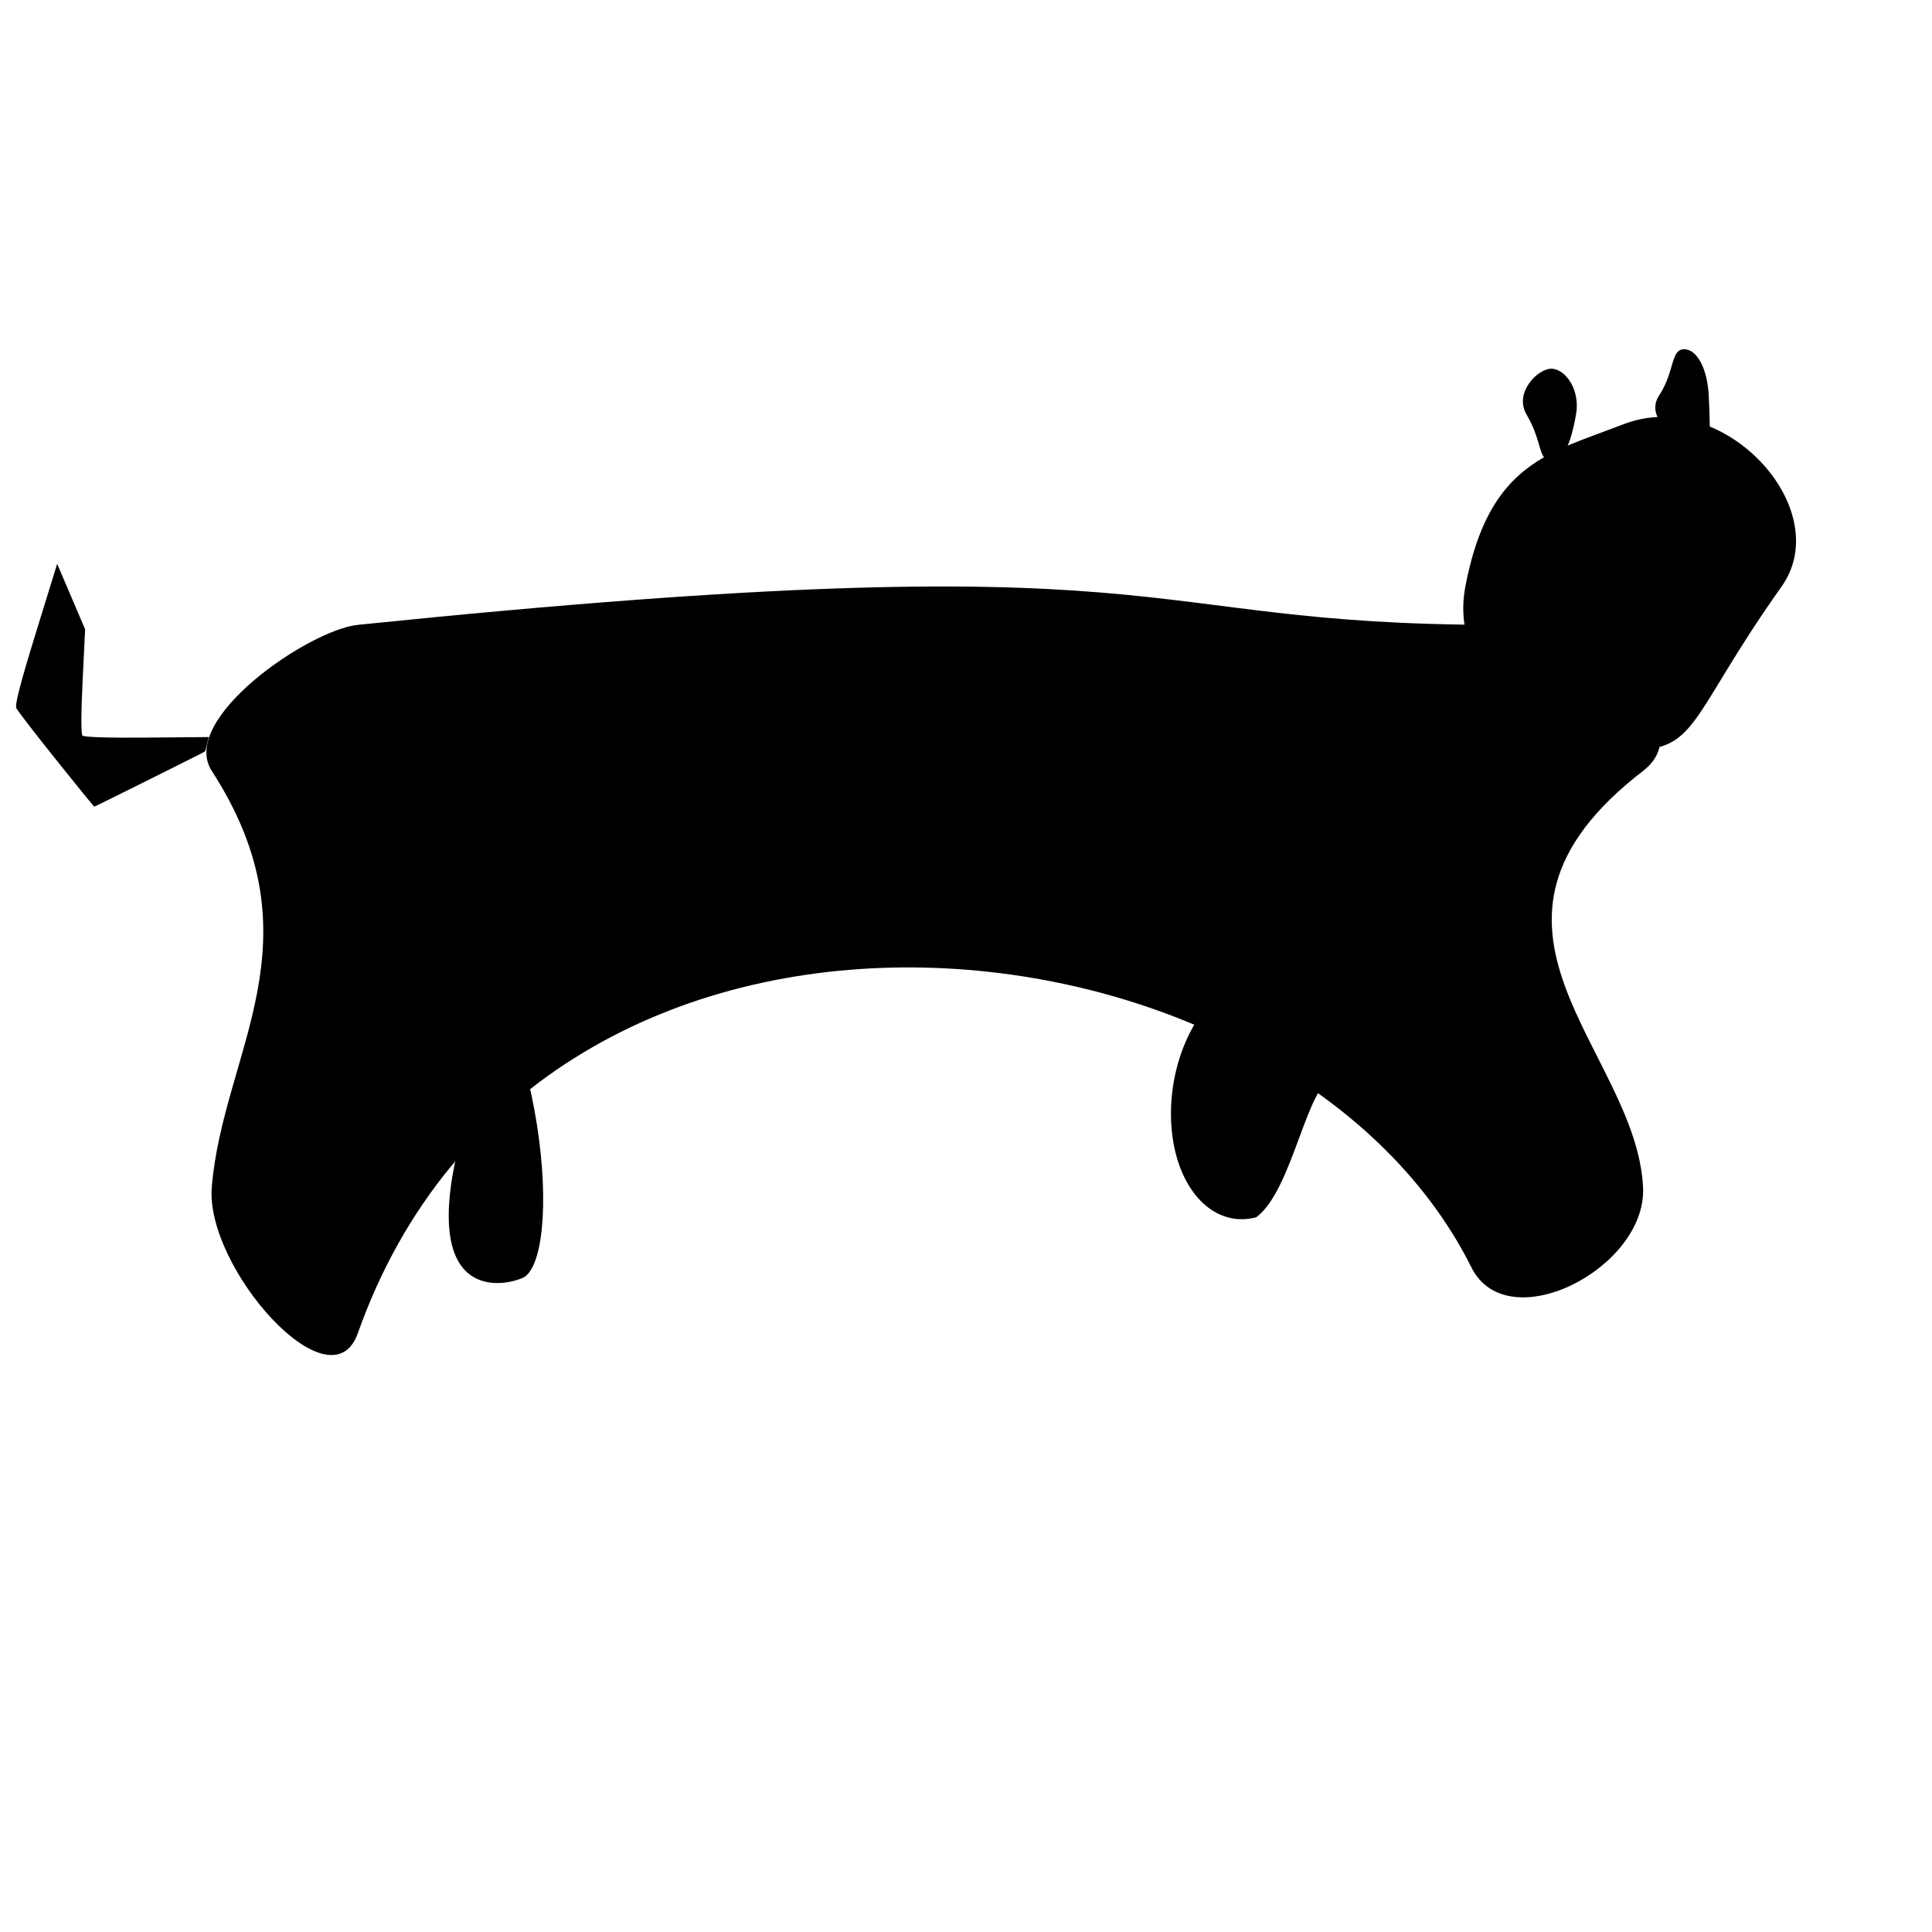<?xml version="1.0" encoding="UTF-8" standalone="no"?>
<!-- Created with Inkscape (http://www.inkscape.org/) -->

<svg
   xmlns:osb="http://www.openswatchbook.org/uri/2009/osb"
   xmlns:dc="http://purl.org/dc/elements/1.1/"
   xmlns:cc="http://creativecommons.org/ns#"
   xmlns:rdf="http://www.w3.org/1999/02/22-rdf-syntax-ns#"
   xmlns:svg="http://www.w3.org/2000/svg"
   xmlns="http://www.w3.org/2000/svg"
   xmlns:sodipodi="http://sodipodi.sourceforge.net/DTD/sodipodi-0.dtd"
   xmlns:inkscape="http://www.inkscape.org/namespaces/inkscape"
   width="200mm"
   height="200mm"
   viewBox="0 0 200 200"
   version="1.1"
   id="svg8"
   inkscape:version="0.92.5 (2060ec1f9f, 2020-04-08)"
   sodipodi:docname="wolf.svg">
  <defs
     id="defs2">
    <linearGradient
       id="linearGradient871"
       osb:paint="solid">
      <stop
         style="stop-color:#000000;stop-opacity:1;"
         offset="0"
         id="stop869" />
    </linearGradient>
  </defs>
  <sodipodi:namedview
     id="base"
     pagecolor="#ffffff"
     bordercolor="#666666"
     borderopacity="1.0"
     inkscape:pageopacity="0.0"
     inkscape:pageshadow="2"
     inkscape:zoom="0.7"
     inkscape:cx="527.9745"
     inkscape:cy="426.49237"
     inkscape:document-units="mm"
     inkscape:current-layer="layer1"
     showgrid="false"
     inkscape:window-width="1853"
     inkscape:window-height="1057"
     inkscape:window-x="1979"
     inkscape:window-y="-8"
     inkscape:window-maximized="1" />
  <g
     inkscape:label="Layer 1"
     inkscape:groupmode="layer"
     id="layer1"
     transform="translate(0,-97)">
    <path
       style="fill:#000000;fill-opacity:1;stroke:none;stroke-width:0.7;stroke-miterlimit:4;stroke-dasharray:none"
       d="m 37.042,161.685 c 86.978,-8.938 78.619,0 117.929,0 8.376,0 21.754,10.008 15.119,15.119 -20.907,16.105 -0.719,28.786 0,43.089 0.42,8.365 -14.026,15.811 -17.765,8.315 -19.145,-38.379 -96.318,-46.711 -115.283,6.804 -2.798,7.895 -15.808,-6.771 -15.119,-15.119 1.157,-14.032 11.397,-25.47 0,-43.089 -3.46,-5.349 10.062,-14.599 15.119,-15.119 z"
       id="rect10"
       inkscape:connector-curvature="0"
       sodipodi:nodetypes="sssssssss" />
    <path
       style="fill:#000000;fill-opacity:1;stroke:none;stroke-width:0.627;stroke-miterlimit:4;stroke-dasharray:none"
       d="m 184.421,157.731 c -9.804,13.795 -8.58,17.341 -16.365,16.811 -9.017,-0.614 -18.093,-7.684 -16.365,-16.811 2.441,-12.895 8.81,-13.872 16.365,-16.811 10.326,-4.017 22.097,8.746 16.365,16.811 z"
       id="path14"
       inkscape:connector-curvature="0"
       sodipodi:nodetypes="sssss" />
    <path
       style="fill:#000000;fill-opacity:1;stroke:none;stroke-width:0.7;stroke-miterlimit:4;stroke-dasharray:none"
       d="m 163.149,139.922 c -0.463,2.584 -1.145,4.753 -2.558,4.753 -1.407,8.2e-4 -0.866,-1.886 -2.558,-4.753 -1.334,-2.261 1.145,-4.753 2.558,-4.753 1.416,0 3.028,2.128 2.558,4.753 z"
       id="path17"
       inkscape:connector-curvature="0"
       sodipodi:nodetypes="scscs" />
    <path
       style="fill:#000000;fill-opacity:1;stroke:none;stroke-width:0.7;stroke-miterlimit:4;stroke-dasharray:none"
       d="m 176.885,137.908 c 0.561,10.802 -1.057,5.456 -2.558,4.753 -1.279,-0.599 -4.007,-2.564 -2.558,-4.753 1.587,-2.398 1.171,-4.75 2.558,-4.753 1.413,-0.004 2.422,2.132 2.558,4.753 z"
       id="path17-5"
       inkscape:connector-curvature="0"
       sodipodi:nodetypes="sssss" />
    <path
       style="fill:#000000;fill-opacity:1;paint-order:fill markers stroke;stroke:none;stroke-opacity:1"
       d="M 21.912,296.788 C 13.856,286.717 6.866,277.657 6.379,276.654 5.751,275.361 7.942,266.891 13.91,247.545 l 8.417,-27.285 5.465,12.788 5.465,12.788 -0.989,20.246 c -0.607,12.42 -0.628,20.637 -0.054,21.257 0.584,0.631 10.014,0.93 25.125,0.798 l 24.19,-0.213 -0.656,2.738 c -0.361,1.506 -0.706,2.801 -0.767,2.878 -0.193,0.244 -43.012,21.579 -43.285,21.568 -0.144,-0.006 -6.853,-8.25 -14.909,-18.321 z"
       id="path38"
       inkscape:connector-curvature="0"
       transform="matrix(0.265,0,0,0.265,0,97)" />
    <path
       style="fill:#000000;fill-opacity:1;stroke:none;stroke-width:0.265;stroke-opacity:1;paint-order:fill markers stroke"
       d="m 55.573,213.37 c 1.339,8.456 0.53,15.092 -1.493,15.931 -2.711,1.125 -10.725,1.941 -6.342,-14.691 2.182,-8.279 -0.671,-15.589 1.493,-15.931 2.163,-0.343 5.003,6.235 6.342,14.691 z"
       id="path875"
       inkscape:connector-curvature="0"
       sodipodi:nodetypes="sssss" />
    <path
       style="fill:#000000;fill-opacity:1;stroke:none;stroke-width:0.739;stroke-opacity:1;paint-order:fill markers stroke"
       d="m 138.164,208.369 c -2.951,0.901 -4.302,11.786 -8.118,14.645 -4.677,1.227 -8.627,-3.339 -8.821,-10.2 -0.194,-6.861 3.44,-13.417 8.118,-14.645 4.677,-1.227 16.067,7.988 8.821,10.2 z"
       id="path877"
       inkscape:connector-curvature="0"
       sodipodi:nodetypes="scscs" />
  </g>
</svg>
